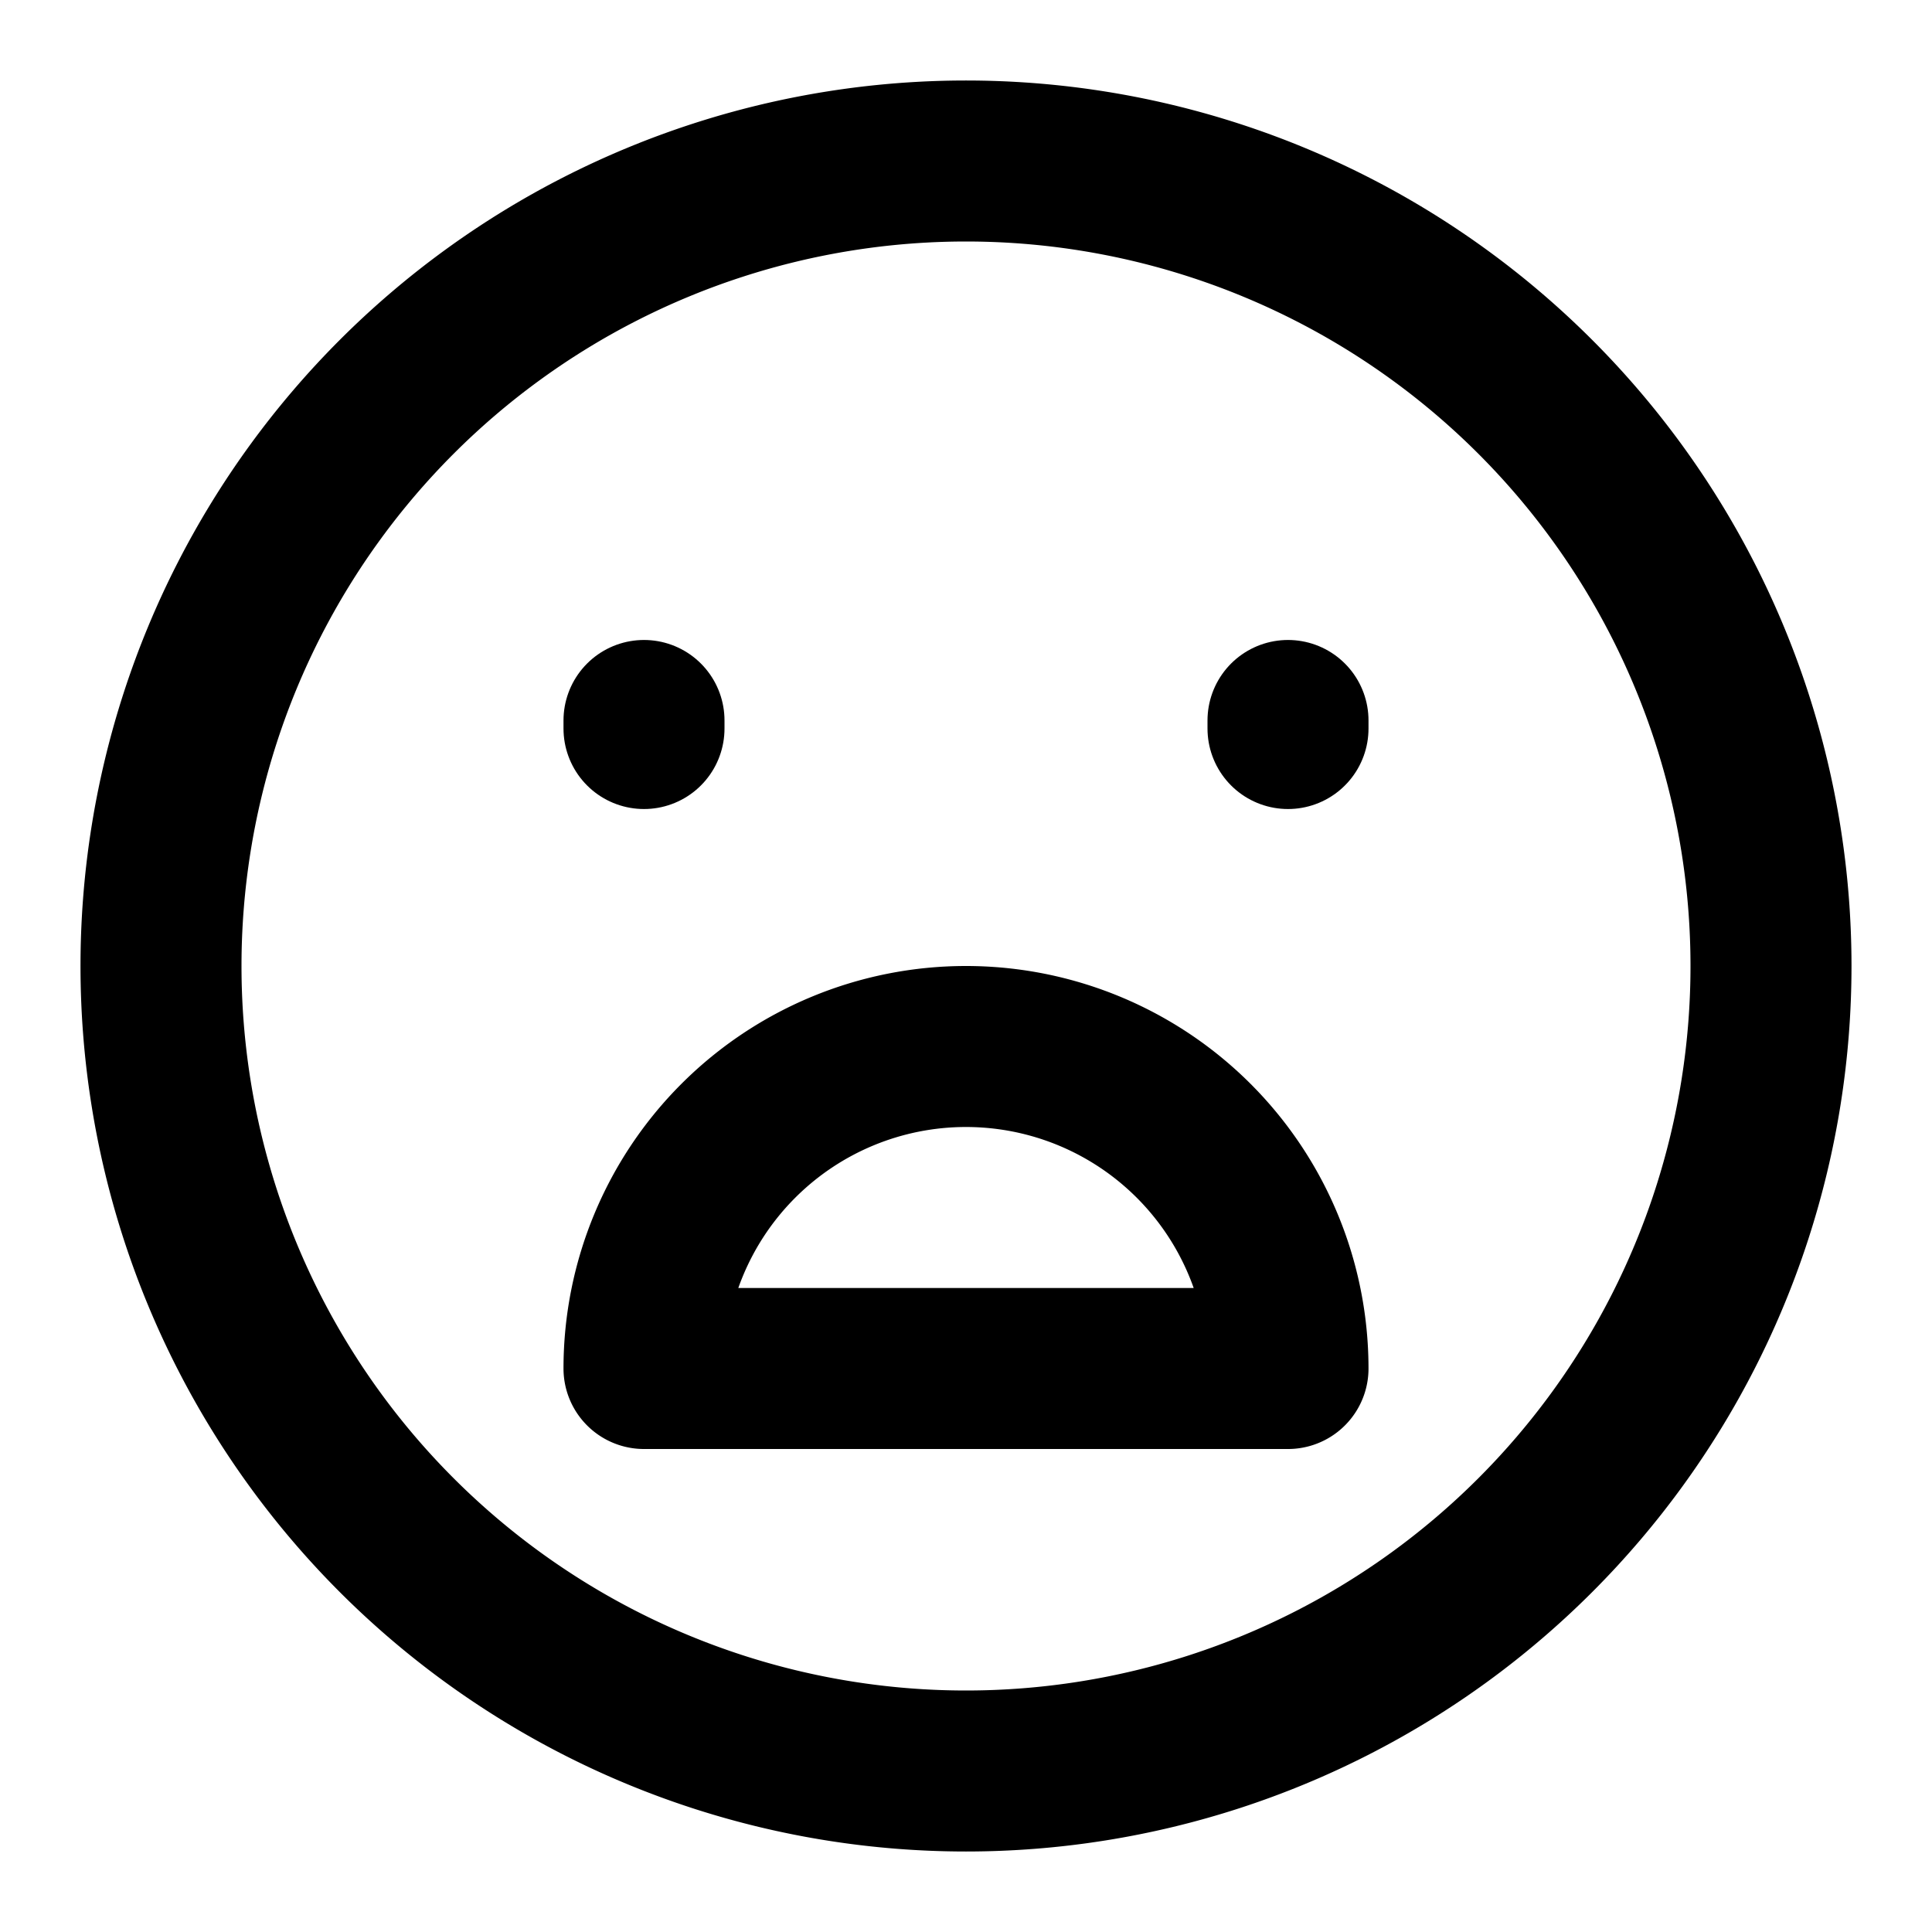 <svg width="64" height="64" fill="none" stroke="currentColor" stroke-linecap="round" stroke-linejoin="round" stroke-width="2" viewBox="0 0 24 24" xmlns="http://www.w3.org/2000/svg">
  <path d="M12 2a10 10 0 1 0 0 20 10 10 0 1 0 0-20z"></path>
  <path d="M8 9.05v-.1"></path>
  <path d="M16 9.05v-.1"></path>
  <path d="M12 13a4 4 0 0 1 4 4H8a4 4 0 0 1 4-4z"></path>
</svg>